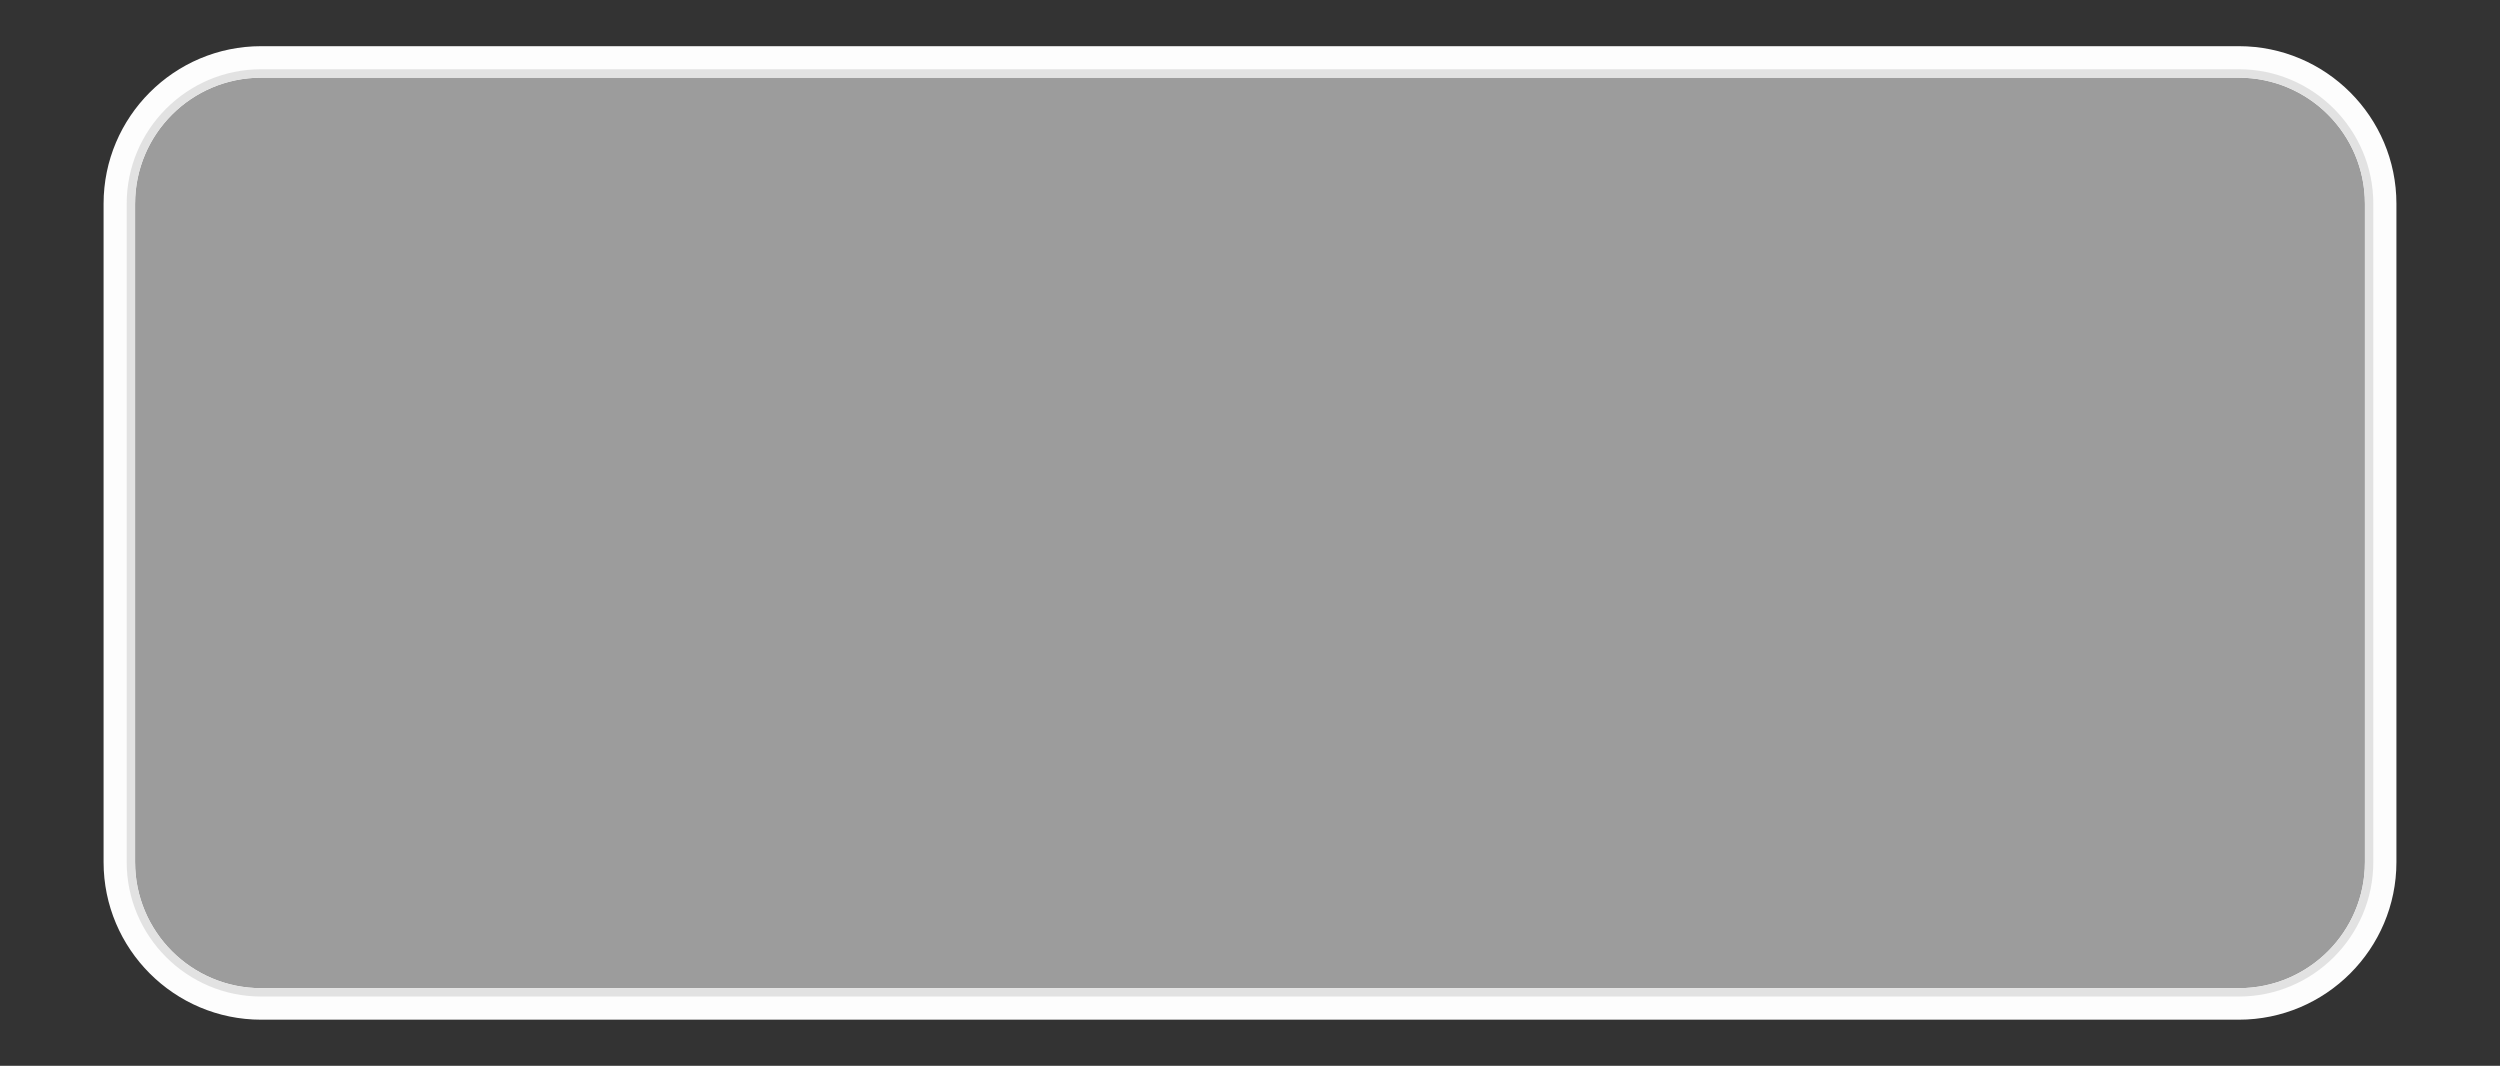<?xml version="1.0" encoding="utf-8"?>
<!-- Generator: Adobe Illustrator 16.0.0, SVG Export Plug-In . SVG Version: 6.00 Build 0)  -->
<!DOCTYPE svg PUBLIC "-//W3C//DTD SVG 1.1//EN" "http://www.w3.org/Graphics/SVG/1.1/DTD/svg11.dtd">
<svg version="1.1" id="Layer_1" xmlns="http://www.w3.org/2000/svg" xmlns:xlink="http://www.w3.org/1999/xlink" x="0px" y="0px"
	 width="59.496px" height="25.365px" viewBox="0 0 59.496 25.365" style="enable-background:new 0 0 59.496 25.365;"
	 xml:space="preserve">
<rect x="0" y="0" width="59.496" height="25.365" fill="#333333" stroke="none"/>
<g>
	<path style="fill:#9C9C9C;" d="M6.215,23.892c-1.861,0-3.375-1.514-3.375-3.375V4.849c0-1.861,1.514-3.375,3.375-3.375h47.066
		c1.861,0,3.375,1.514,3.375,3.375v15.668c0,1.861-1.514,3.375-3.375,3.375H6.215z"/>
	<path style="fill:#FDFDFD;" d="M53.281,1.849c1.657,0,3,1.343,3,3v15.668c0,1.657-1.343,3-3,3H6.215c-1.657,0-3-1.343-3-3V4.849
		c0-1.657,1.343-3,3-3H53.281 M53.281,1.099H6.215c-2.068,0-3.75,1.682-3.75,3.75v15.668c0,2.067,1.682,3.75,3.75,3.75h47.066
		c2.067,0,3.75-1.683,3.75-3.75V4.849C57.031,2.781,55.349,1.099,53.281,1.099L53.281,1.099z"/>
	<path style="fill:#E2E2E2;" d="M53.281,1.849c1.657,0,3,1.343,3,3v15.668c0,1.657-1.343,3-3,3H6.215c-1.657,0-3-1.343-3-3V4.849
		c0-1.657,1.343-3,3-3H53.281 M53.281,1.648H6.215c-1.765,0-3.2,1.436-3.2,3.2v15.668c0,1.765,1.436,3.2,3.2,3.2h47.066
		c1.765,0,3.2-1.436,3.2-3.2V4.849C56.481,3.084,55.046,1.648,53.281,1.648L53.281,1.648z"/>
</g>
</svg>
